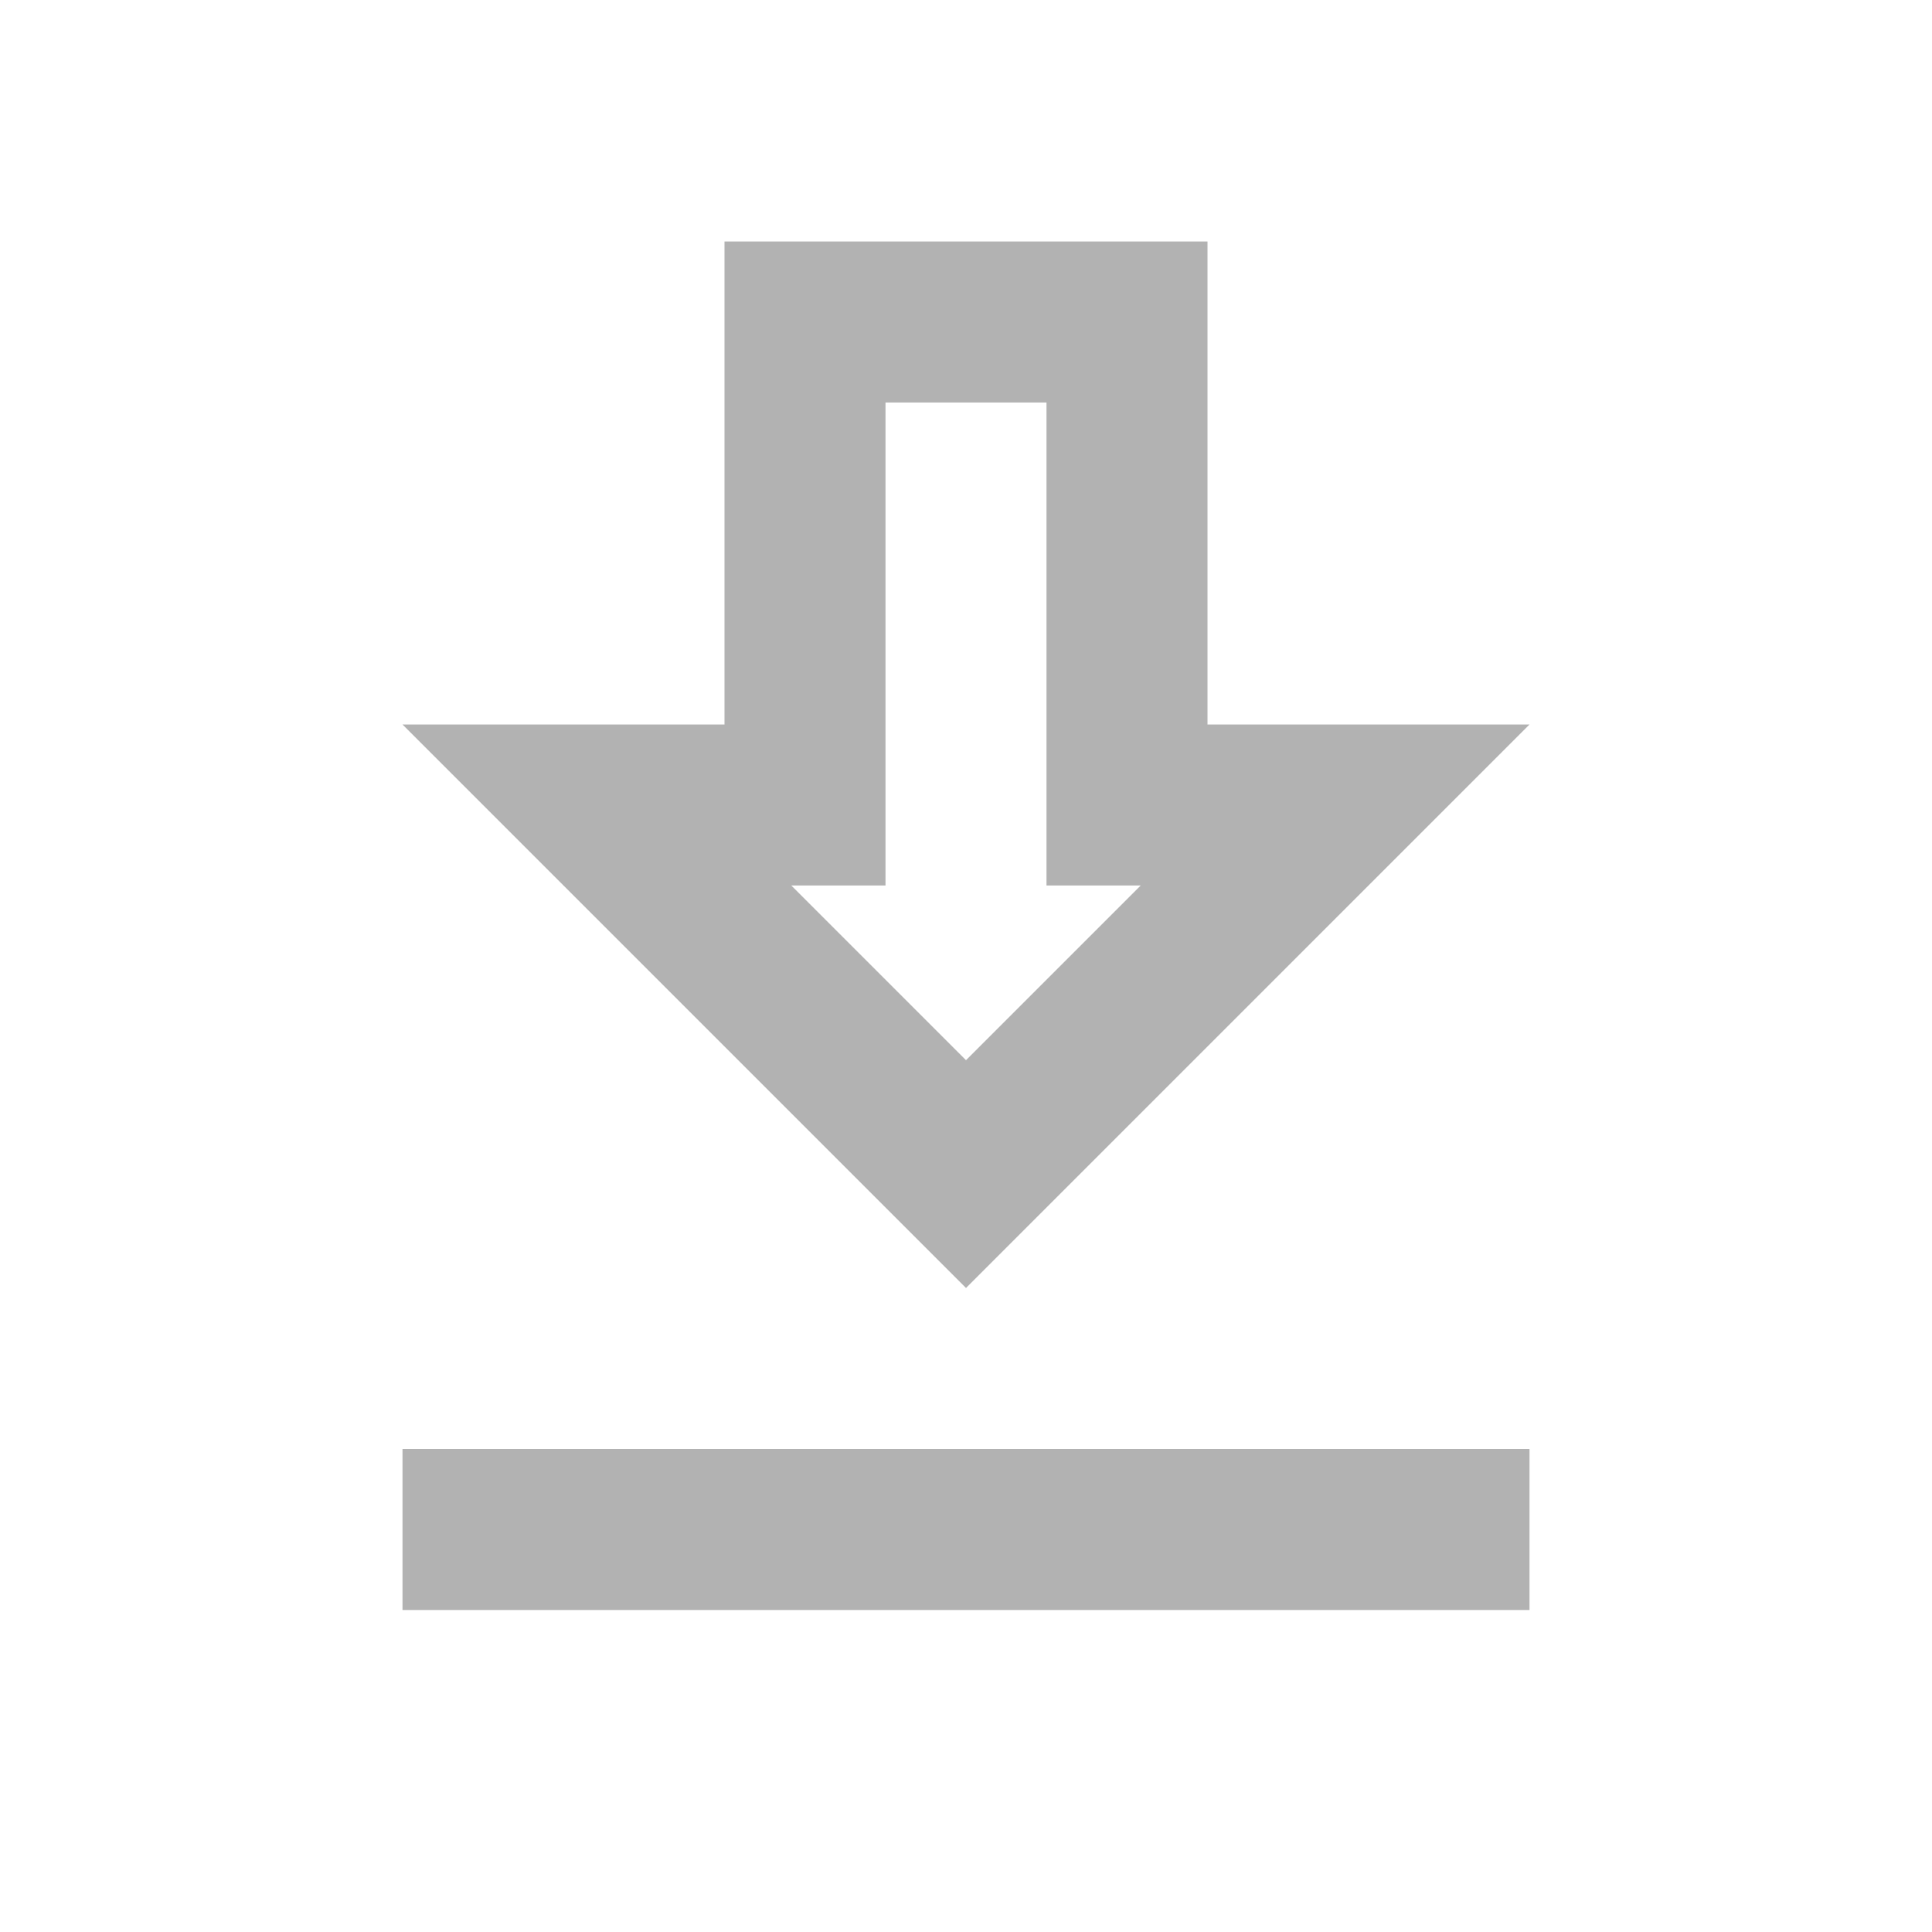 <svg xmlns="http://www.w3.org/2000/svg" height="24px" viewBox="0 0 24 24" width="24px" fill="#B2B2B2"><path d="M0 0h24v24H0V0z" fill="none"/><path d="M19 9h-4V3H9v6H5l7 7 7-7zm-8 2V5h2v6h1.17L12 13.17 9.83 11H11zm-6 7h14v2H5z"/></svg>